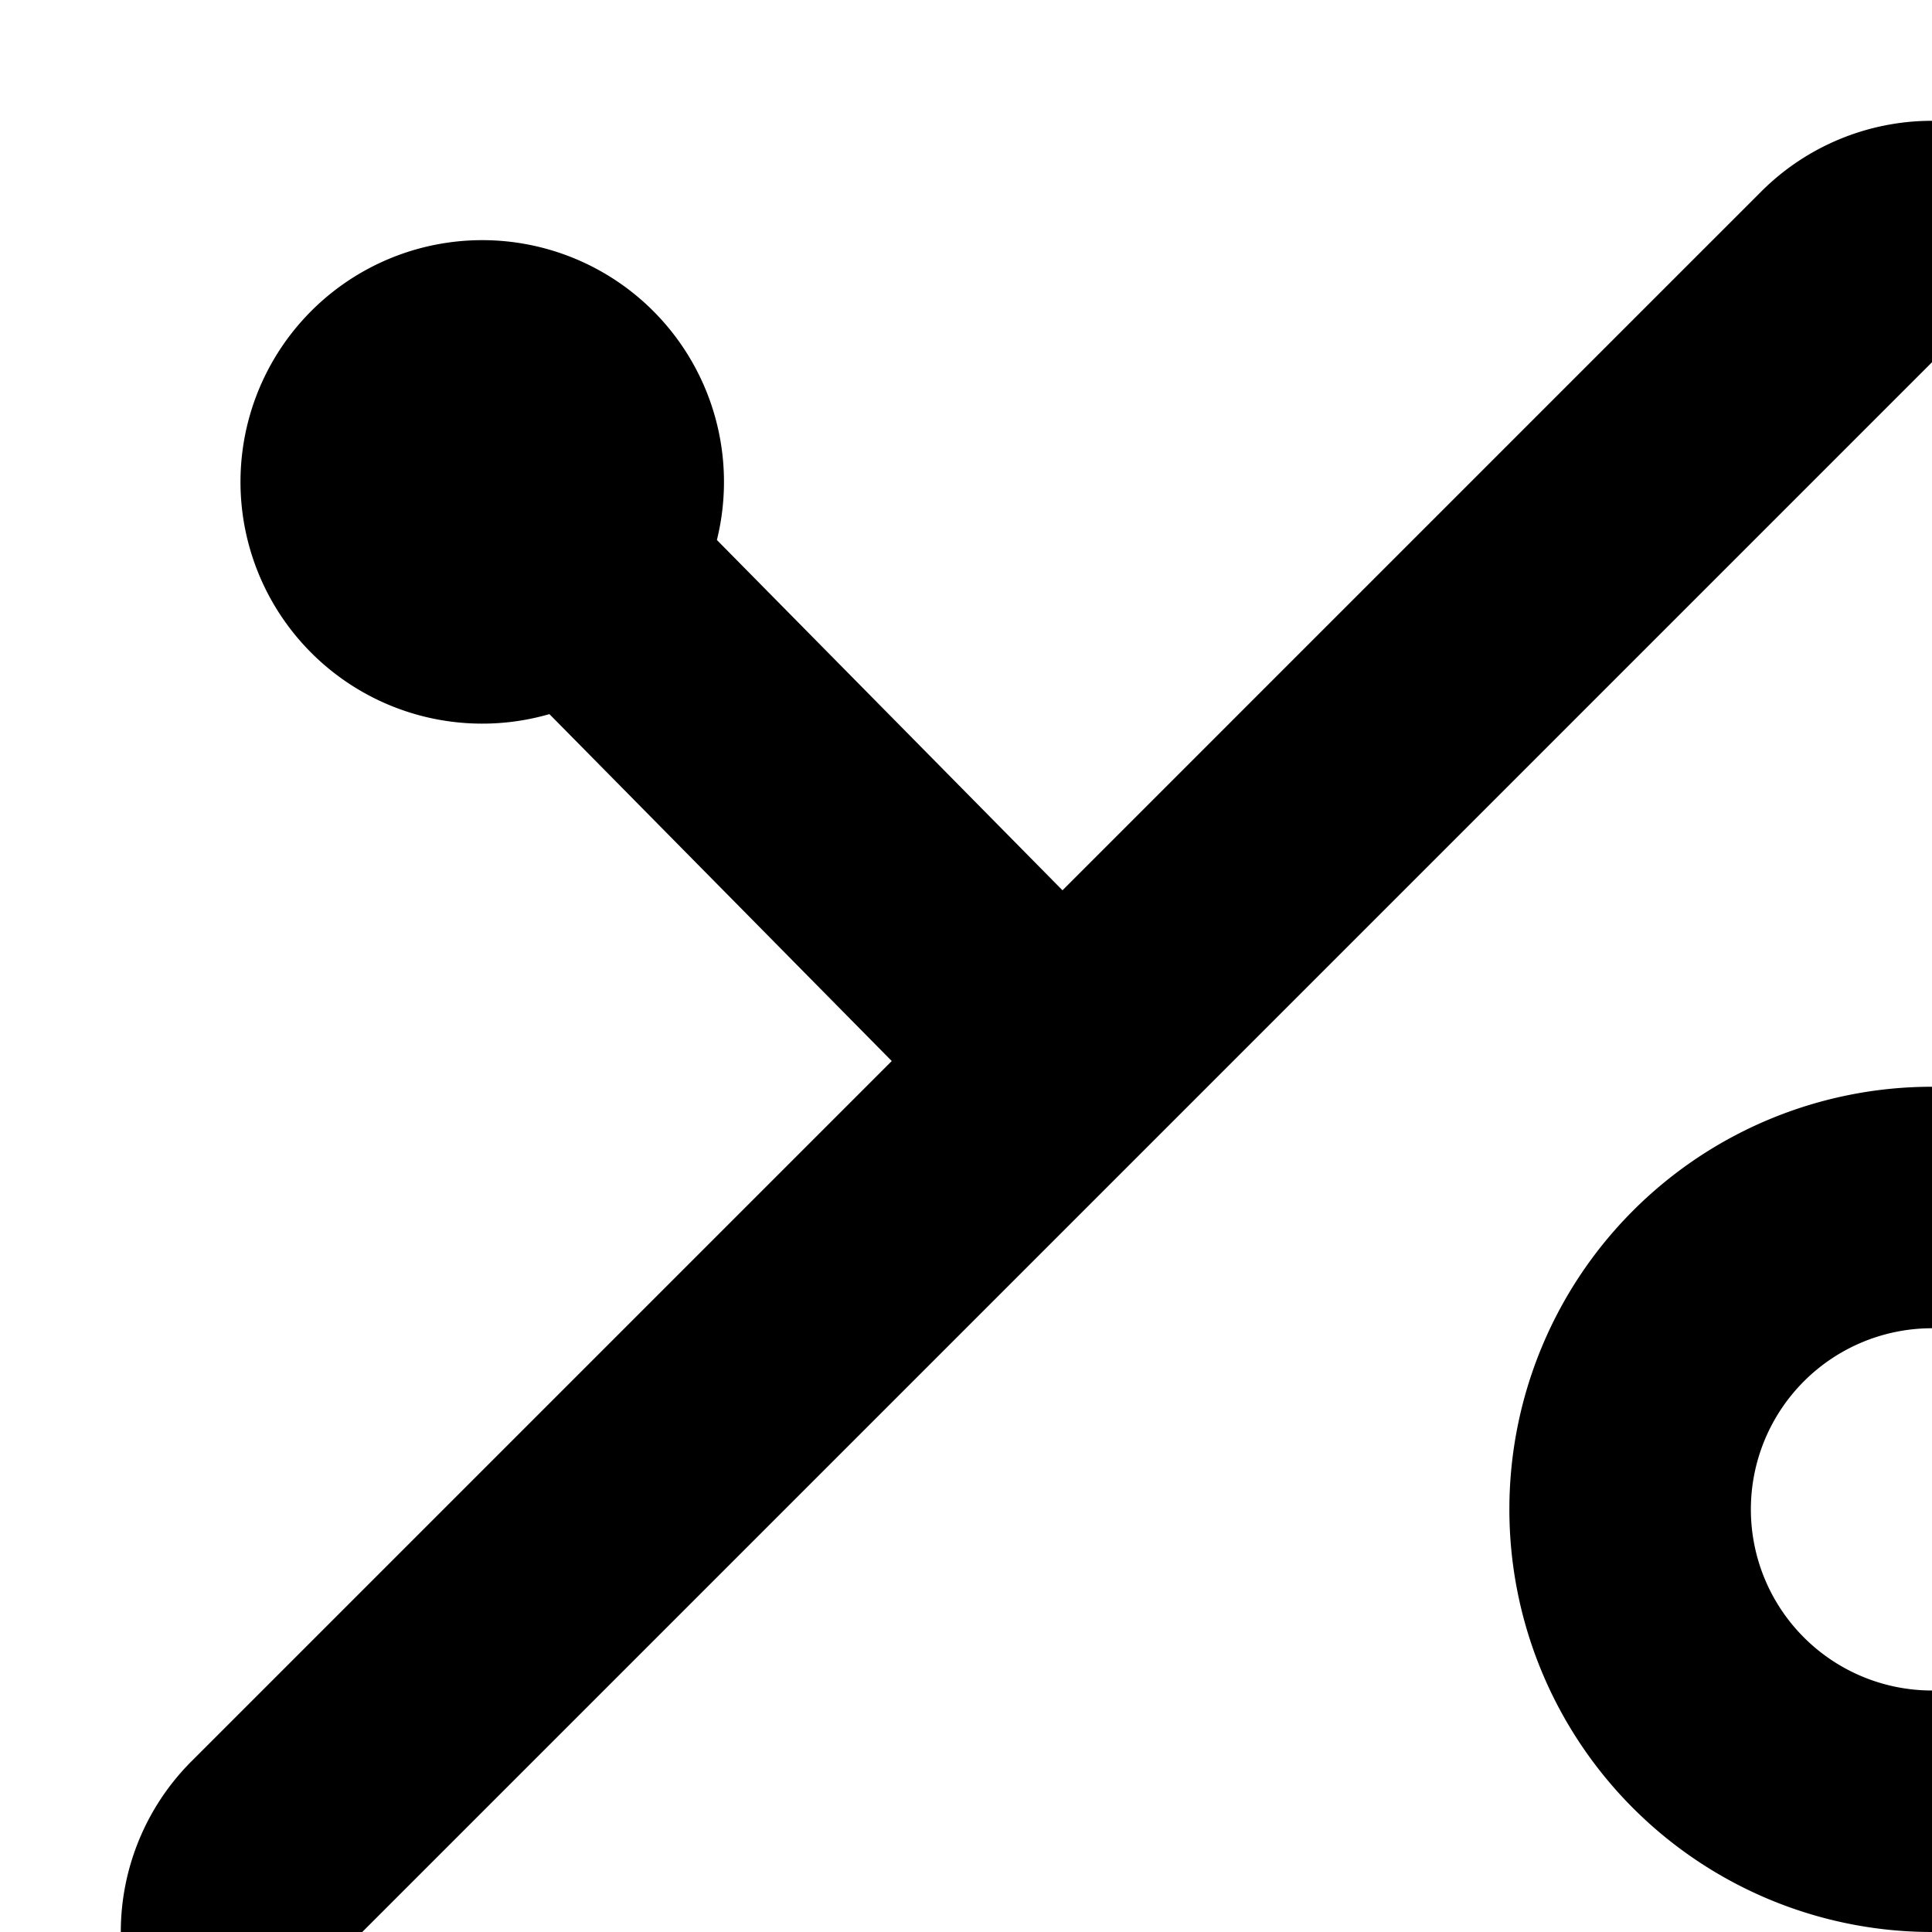 <svg xmlns="http://www.w3.org/2000/svg" viewBox="0 0 16 16"><path d="M21 22H19V20a1.001 1.001 0 00-1-1H14a1.001 1.001 0 00-1 1v2H11V20a3.003 3.003 0 013-3h4a3.003 3.003 0 013 3zM16 16a3.5 3.5 0 113.5-3.5A3.504 3.504 0 0116 16zm0-5a1.5 1.5 0 101.5 1.5A1.502 1.502 0 0016 11z"/><path d="M30.414,17.414a2,2,0,0,0,0-2.828L24.627,8.799l2.901-2.863a2.002,2.002,0,1,0-1.442-1.387L23.213,7.385,17.414,1.586a2,2,0,0,0-2.828,0L8.799,7.373,5.937,4.472A2.002,2.002,0,1,0,4.55,5.914l2.835,2.873L1.586,14.586a2,2,0,0,0,0,2.828l5.799,5.799L4.55,26.086a1.998,1.998,0,1,0,1.387,1.442l2.862-2.901,5.787,5.787a2,2,0,0,0,2.828,0l5.799-5.799,2.873,2.836a1.998,1.998,0,1,0,1.442-1.387l-2.901-2.863ZM16,29,3,16,16,3,29,16Z"/></svg>